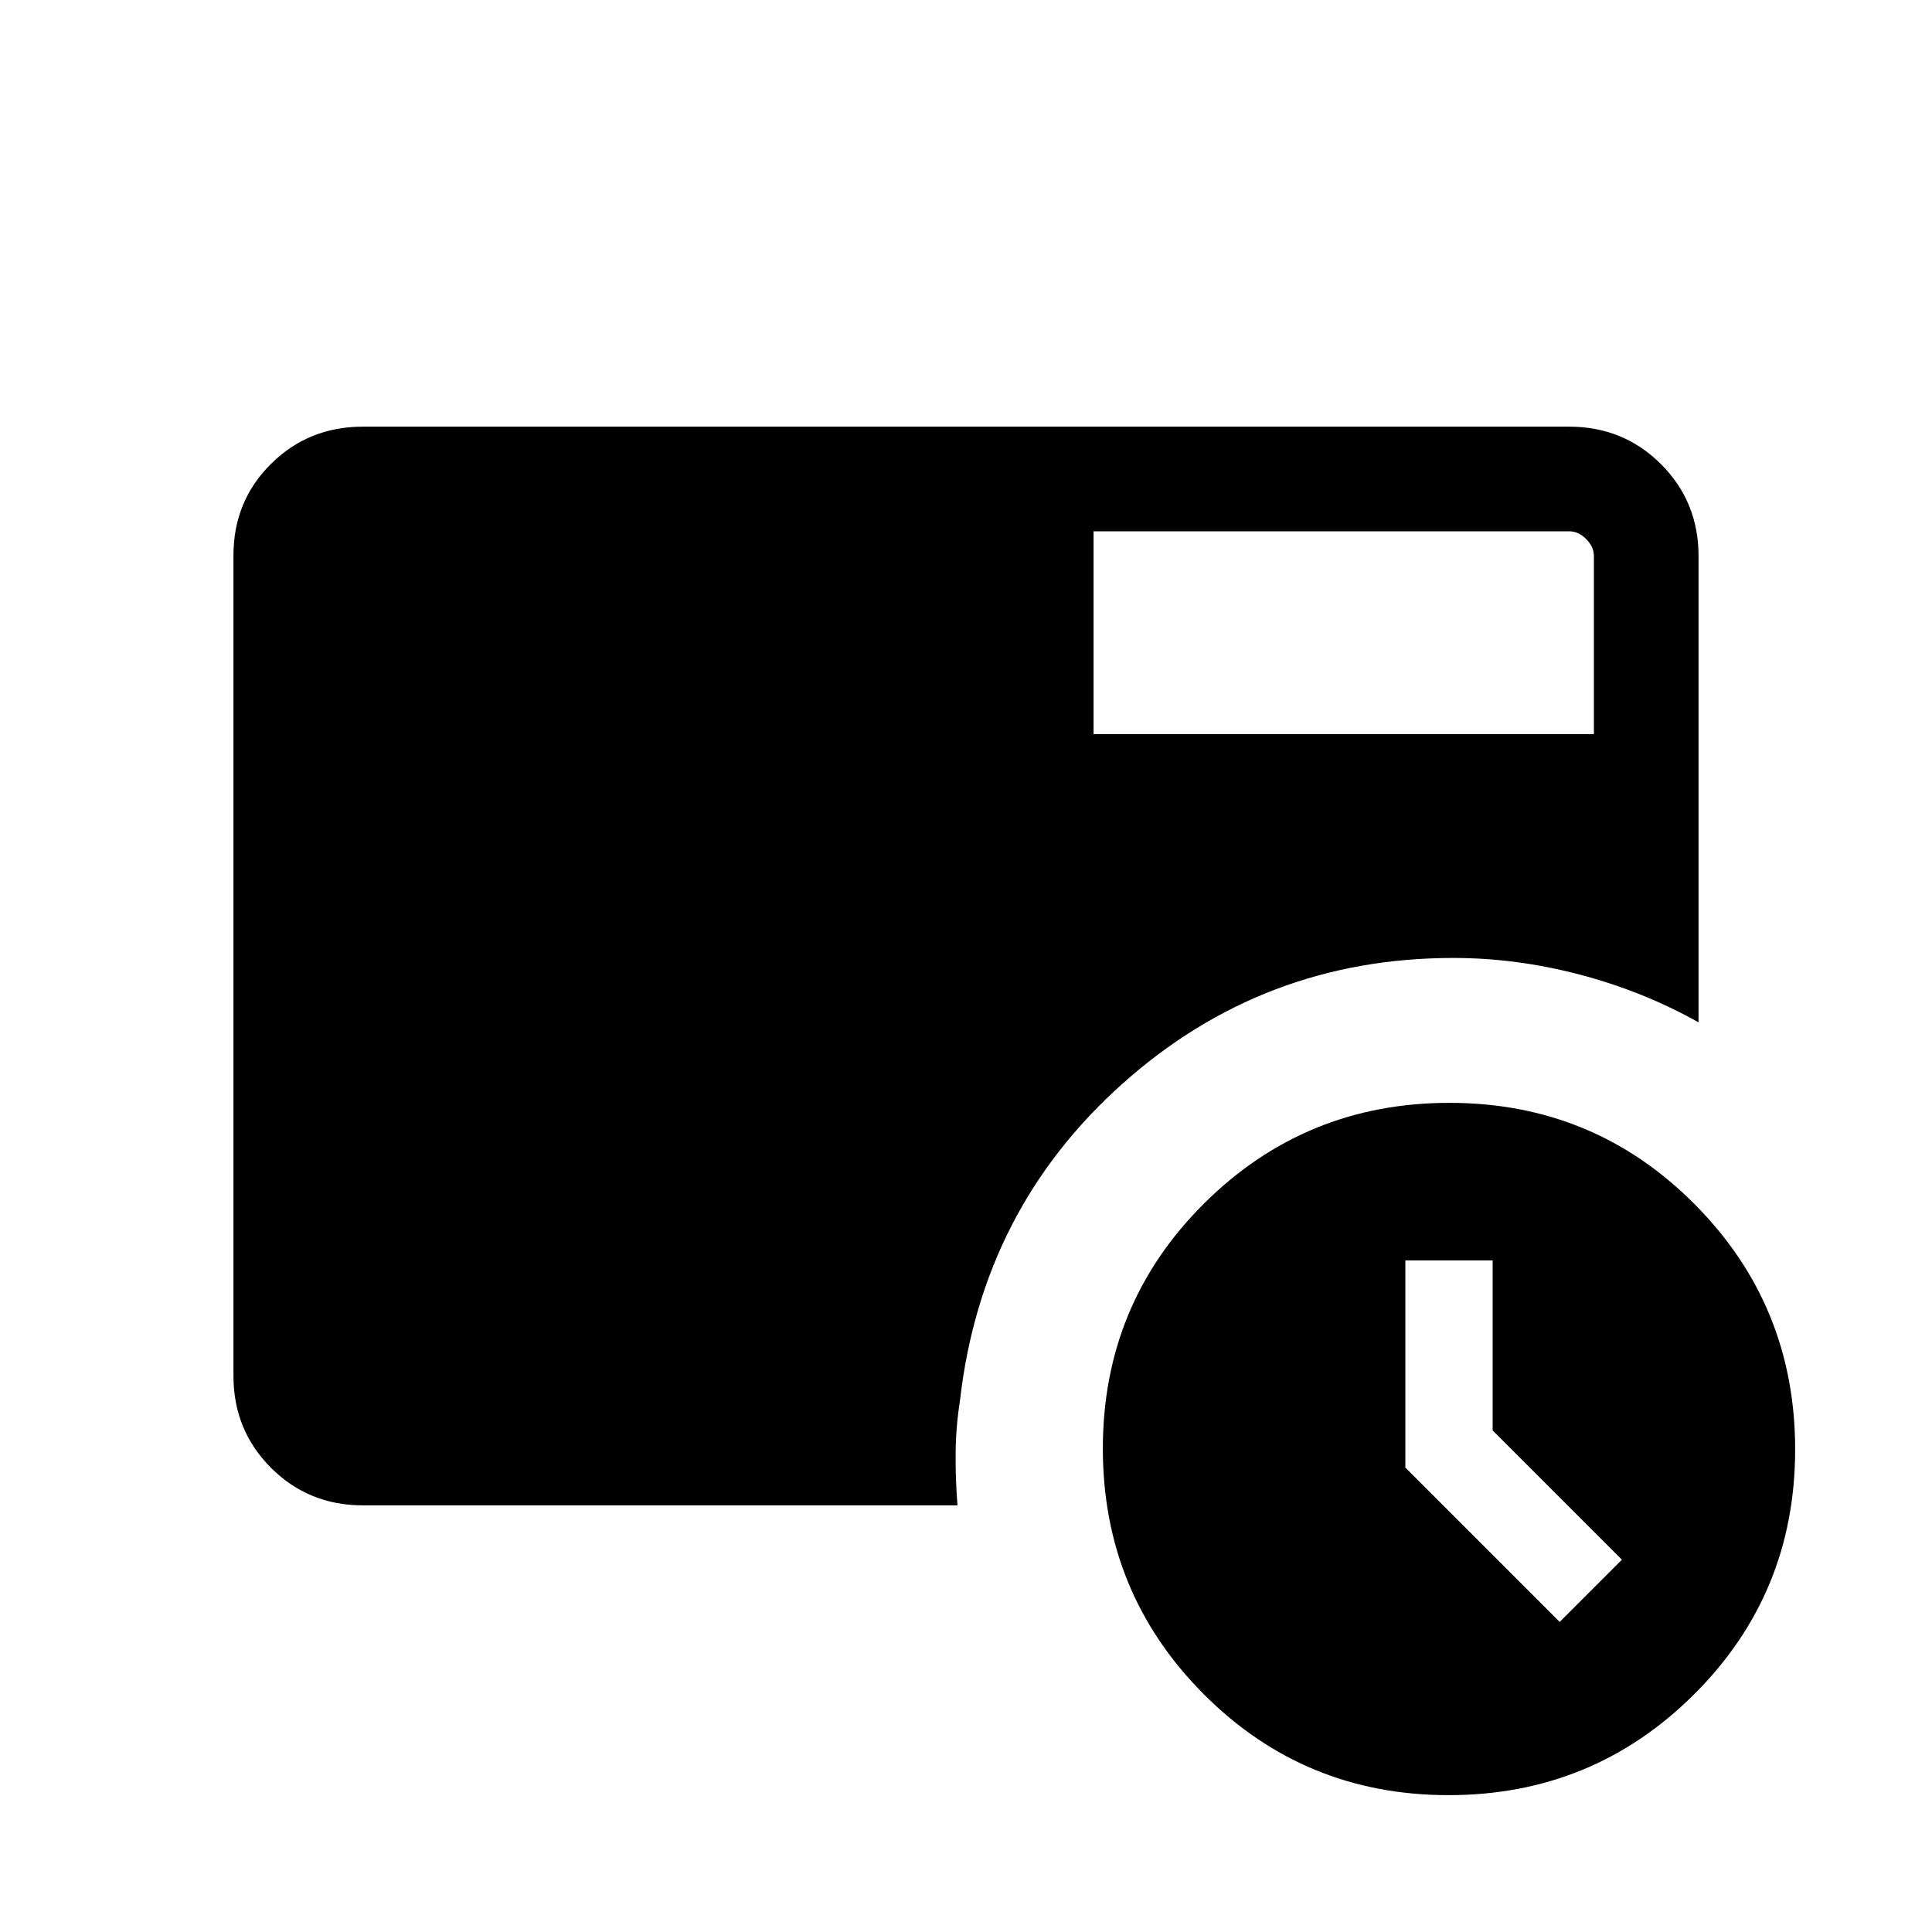 <svg xmlns="http://www.w3.org/2000/svg" height="20" viewBox="0 96 960 960" width="20"><path d="M775 901.923 805.923 871l-64.231-64.231v-84.461h-43.384v102.923L775 901.923ZM543.386 460.768H792v-88.459q0-4.616-3.846-8.463-3.847-3.846-8.463-3.846H543.386v100.768Zm176.388 527.231q-71.696 0-121.735-50.265-50.038-50.264-50.038-121.96t50.265-121.735q50.264-50.038 121.96-50.038t121.735 50.265q50.038 50.264 50.038 121.96t-50.265 121.735q-50.264 50.038-121.96 50.038Zm-539.465-144q-27.008 0-45.658-18.662-18.65-18.662-18.65-45.686V372.025q0-27.024 18.65-45.524t45.658-18.5h599.382q27.008 0 45.658 18.65 18.65 18.65 18.65 45.658v231.692q-27.385-15.385-58.89-23.692-31.506-8.308-62.992-8.308-94.501 0-164.424 62.538Q487.771 697.078 477.001 792q-2 12.615-2.153 25.615-.154 12.999.922 26.384H180.309Z"/></svg>